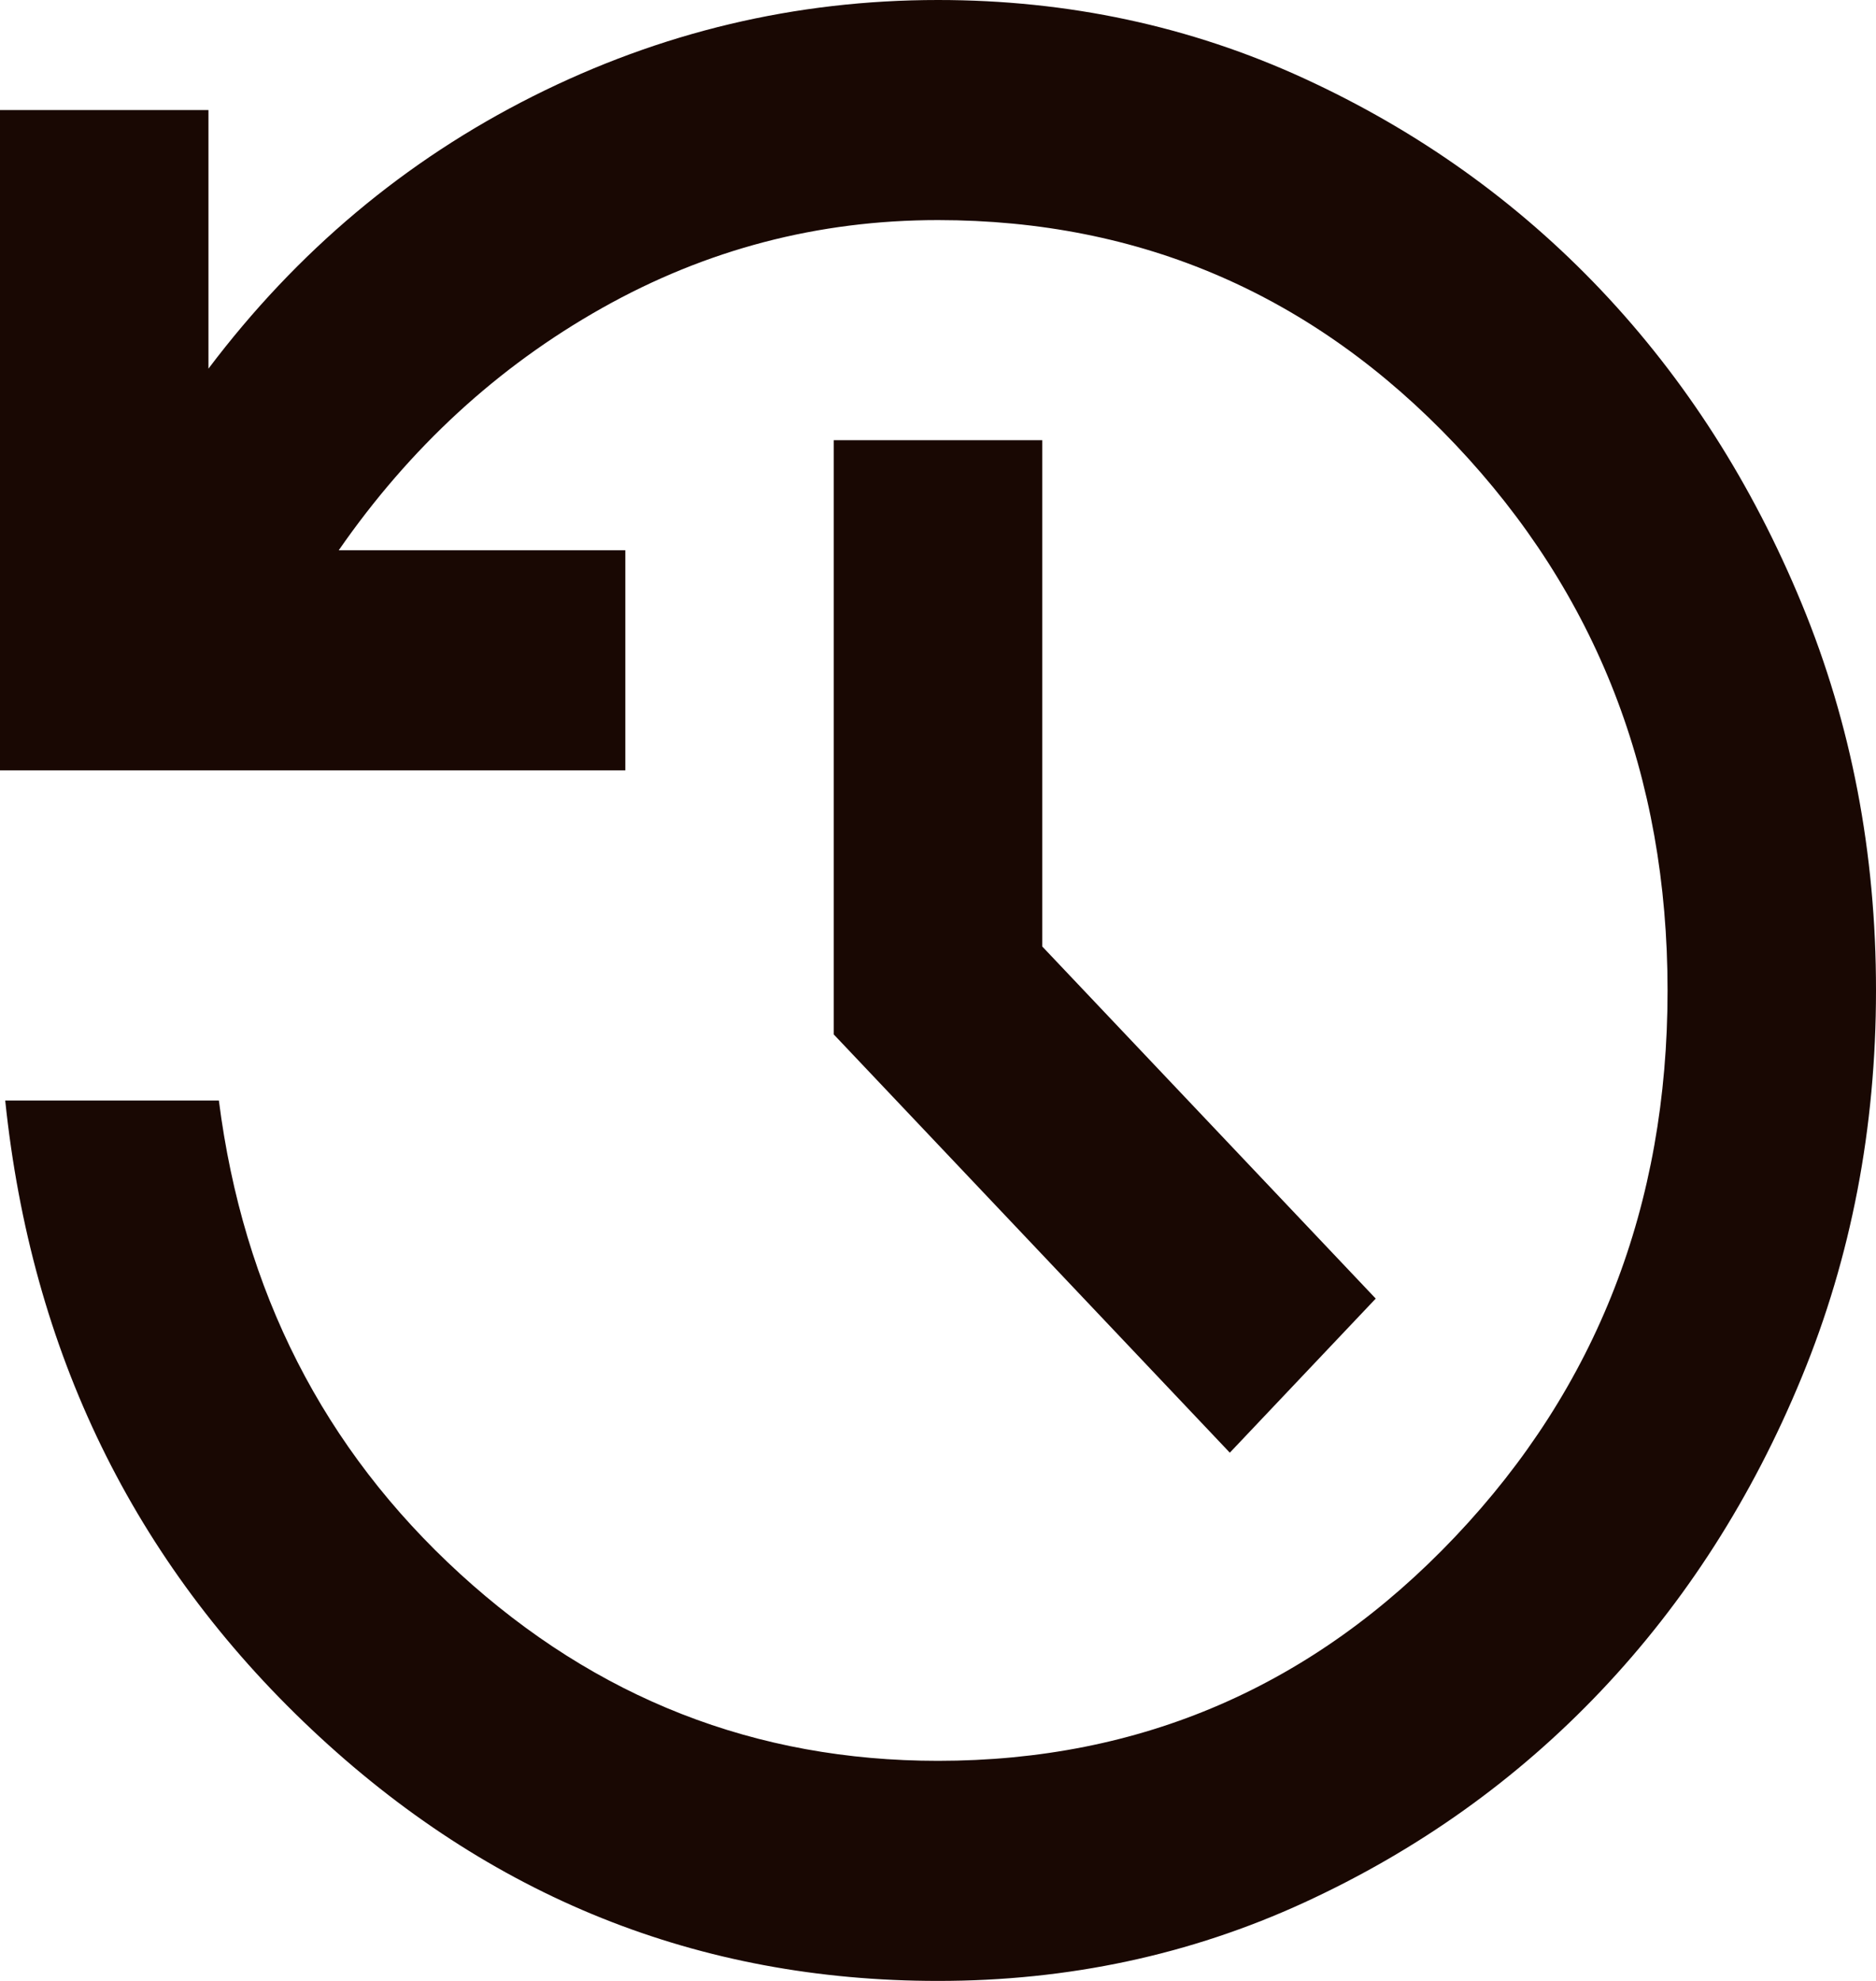 <svg width="36" height="38" viewBox="0 0 36 38" fill="none" xmlns="http://www.w3.org/2000/svg">
<path d="M18 38C13.4 38 9.392 36.391 5.976 33.172C2.56 29.953 0.601 25.933 0.1 21.111H4.2C4.667 24.77 6.209 27.796 8.826 30.189C11.443 32.581 14.501 33.778 18 33.778C21.9 33.778 25.209 32.344 27.926 29.477C30.643 26.611 32.001 23.118 32 19C32 14.883 30.642 11.392 27.926 8.525C25.21 5.658 21.901 4.224 18 4.222C15.7 4.222 13.55 4.785 11.55 5.911C9.55 7.037 7.867 8.585 6.5 10.556H12V14.778H0V2.111H4V7.072C5.7 4.82 7.775 3.079 10.226 1.847C12.677 0.616 15.268 0 18 0C20.5 0 22.842 0.502 25.026 1.505C27.21 2.509 29.11 3.863 30.726 5.567C32.342 7.274 33.625 9.28 34.576 11.584C35.527 13.888 36.001 16.36 36 19C36 21.639 35.525 24.111 34.576 26.416C33.627 28.722 32.343 30.727 30.726 32.433C29.109 34.139 27.209 35.493 25.026 36.497C22.843 37.5 20.501 38.001 18 38ZM23.6 27.867L16 19.844V8.444H20V18.156L26.4 24.911L23.6 27.867Z" fill="#190803"/>
</svg>
